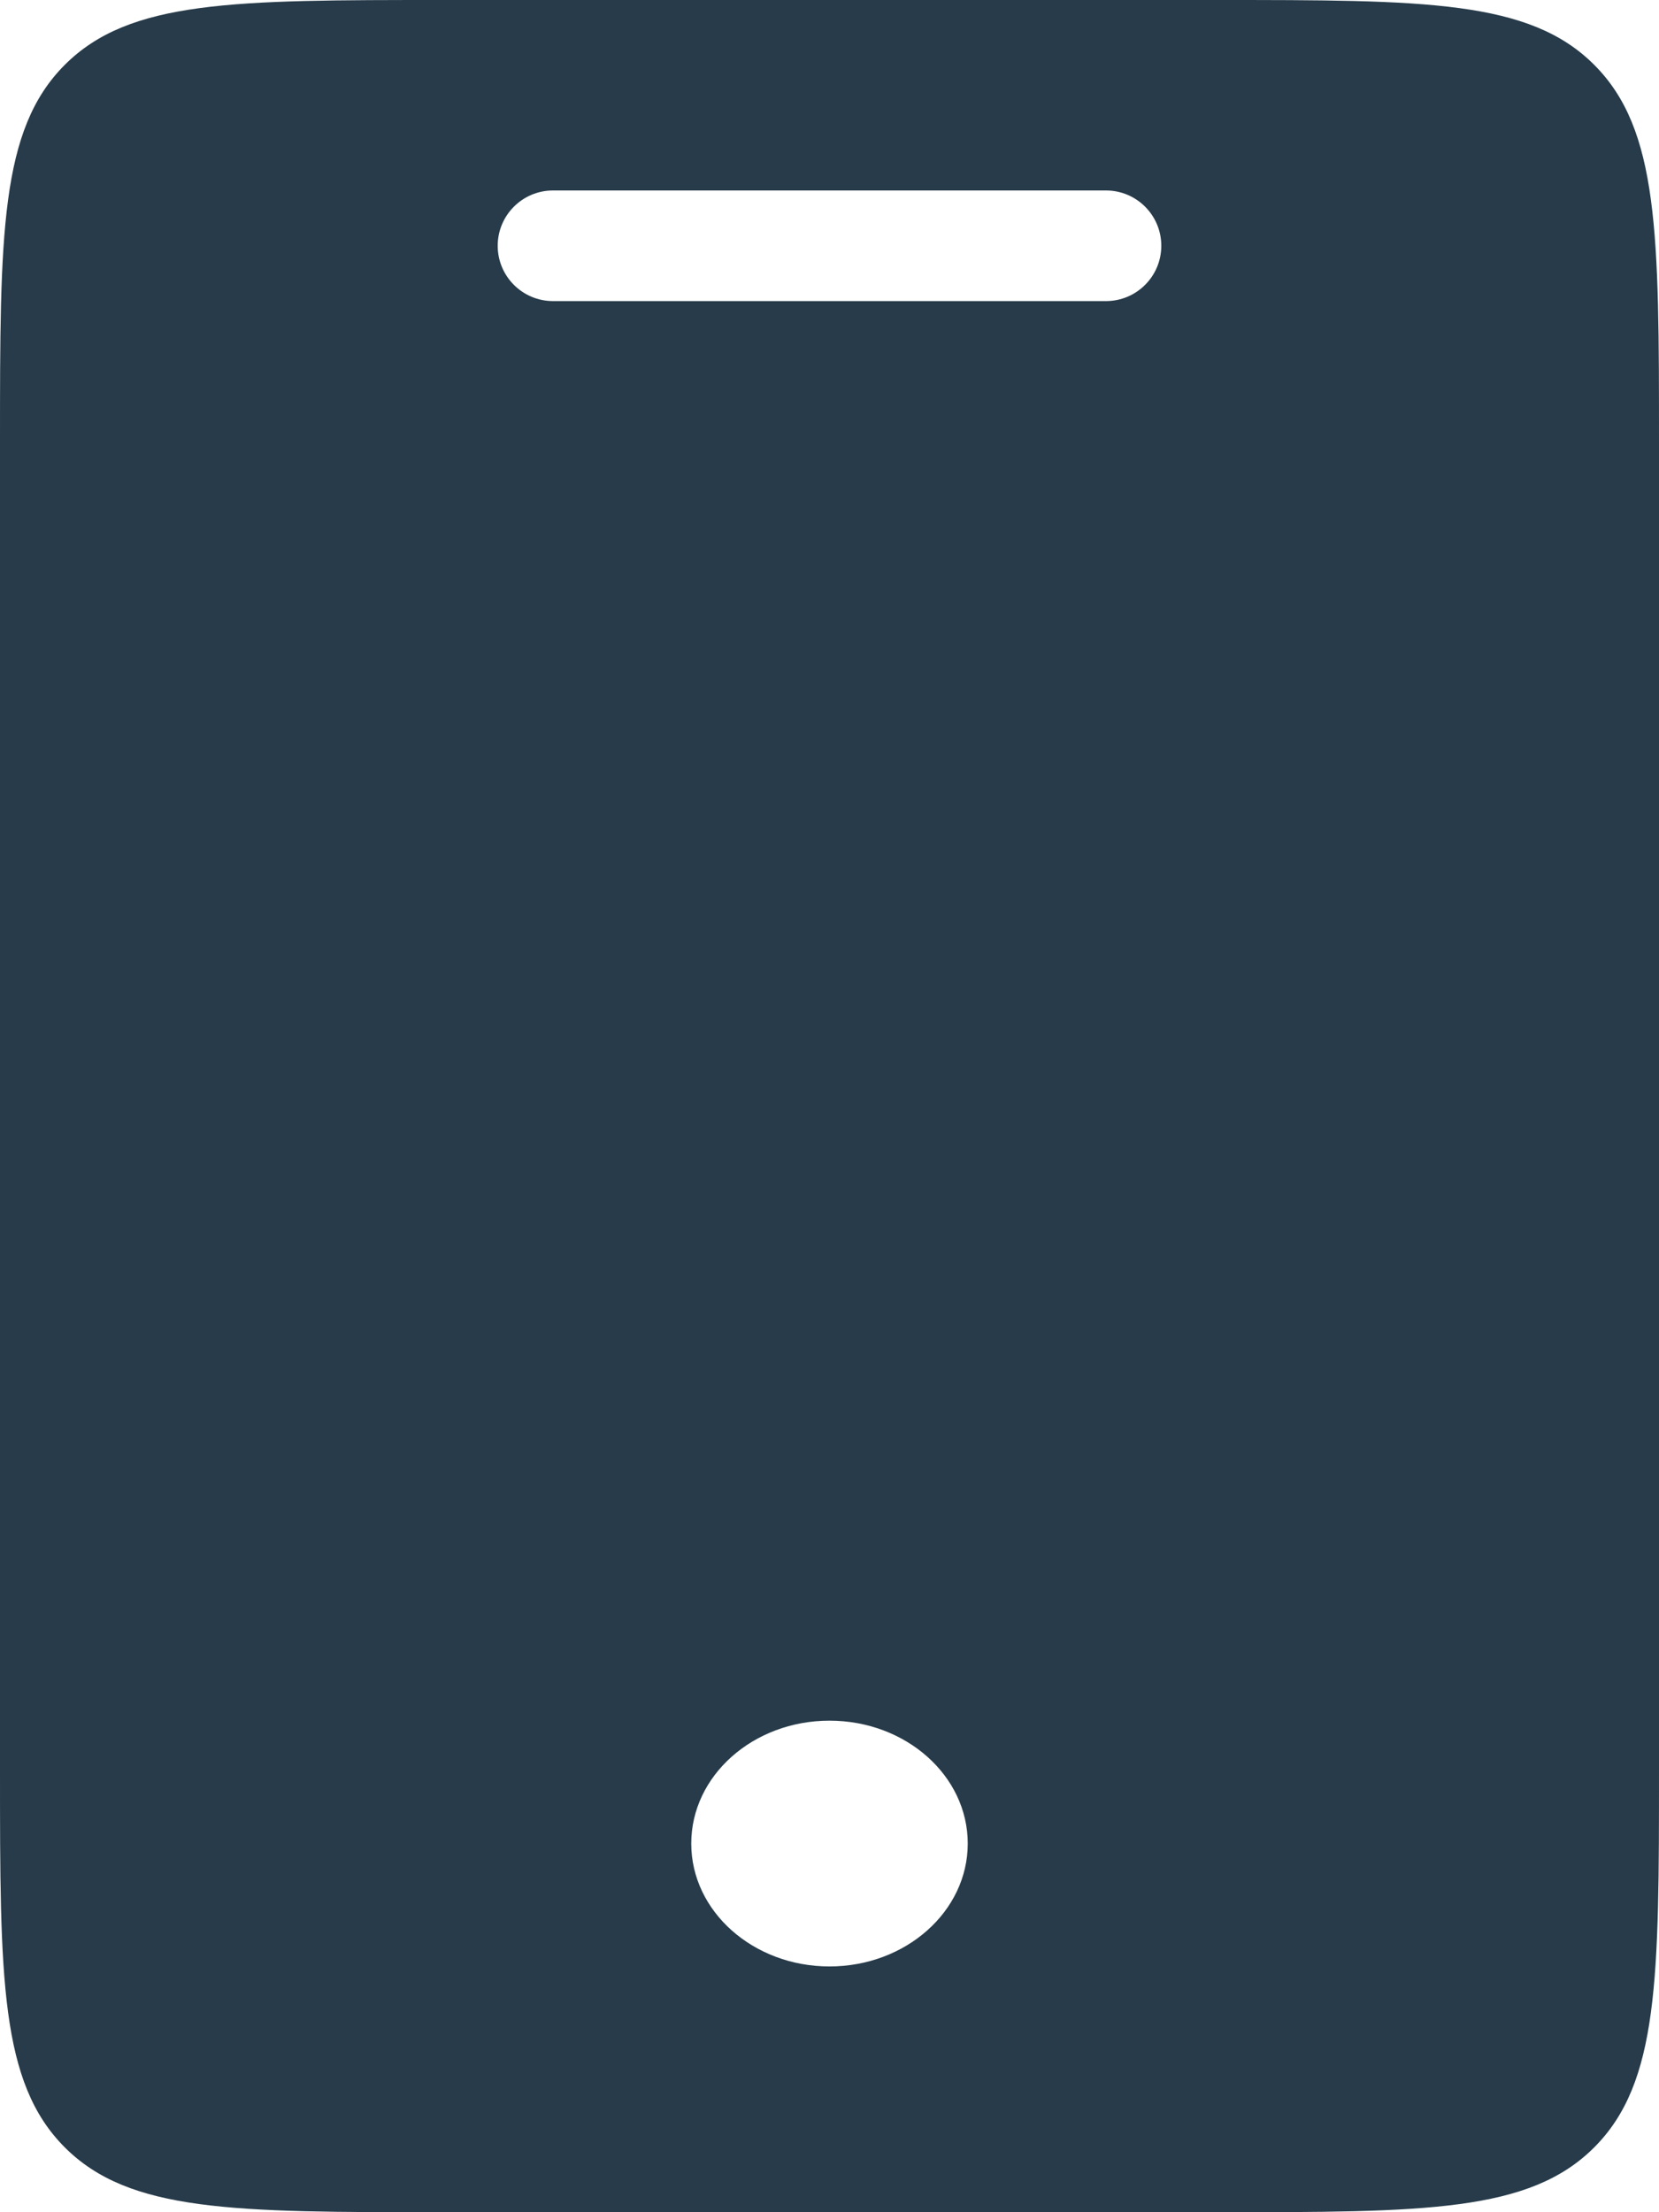 <svg width="15" height="20" viewBox="0 0 15 20" fill="none" xmlns="http://www.w3.org/2000/svg">
	<path fill-rule="evenodd" clip-rule="evenodd" d="M0 4C0 2.114 0 1.172 0.586 0.586C1.172 0 2.114 0 4 0H11C12.886 0 13.828 0 14.414 0.586C15 1.172 15 2.114 15 4V16C15 17.886 15 18.828 14.414 19.414C13.828 20 12.886 20 11 20H4C2.114 20 1.172 20 0.586 19.414C0 18.828 0 17.886 0 16V4ZM4.5 2.222C4.5 1.946 4.724 1.722 5 1.722H10C10.276 1.722 10.5 1.946 10.5 2.222C10.5 2.498 10.276 2.722 10 2.722H5C4.724 2.722 4.5 2.498 4.5 2.222ZM7.5 17.778C8.19 17.778 8.75 17.28 8.75 16.667C8.75 16.053 8.19 15.556 7.5 15.556C6.81 15.556 6.25 16.053 6.25 16.667C6.25 17.28 6.81 17.778 7.5 17.778Z" fill="#273B4A" />
</svg>
